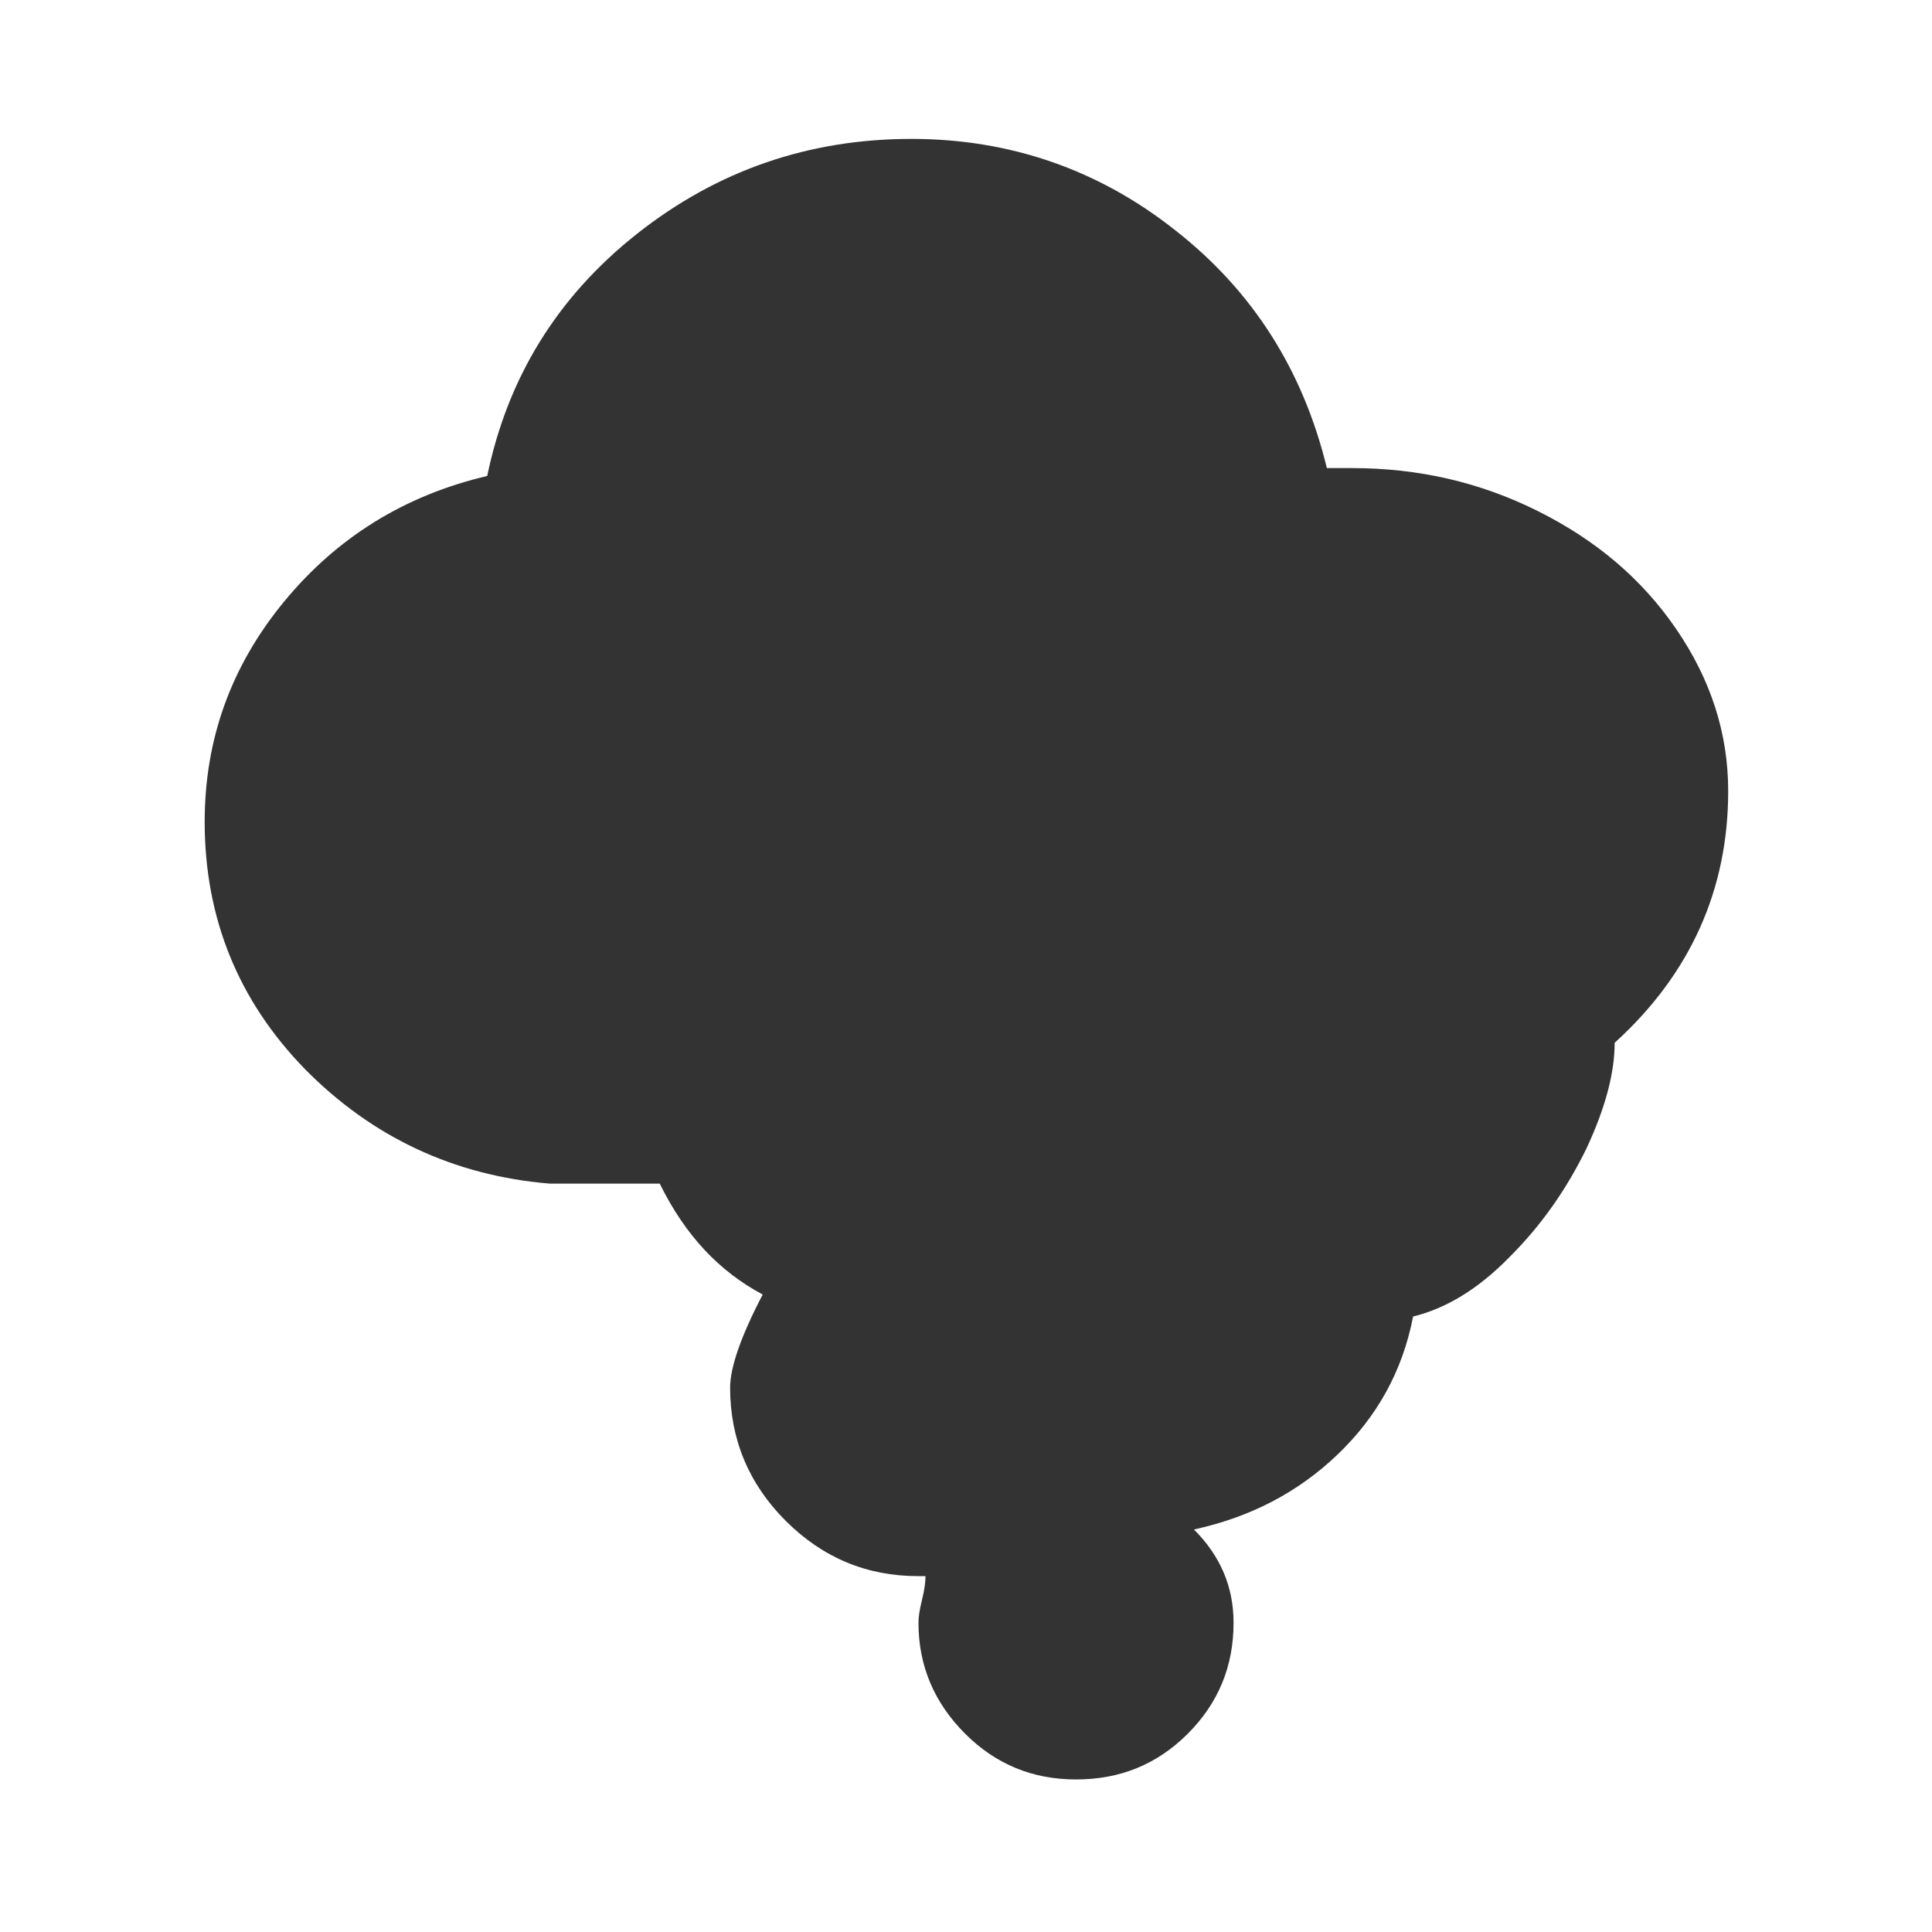 <?xml version="1.0" encoding="UTF-8"?>
<svg width="100px" height="100px" viewBox="0 0 100 100" version="1.1" xmlns="http://www.w3.org/2000/svg" xmlns:xlink="http://www.w3.org/1999/xlink">
    <!-- Generator: Sketch 57.1 (83088) - https://sketch.com -->
    <title>22-smoky</title>
    <desc>Created with Sketch.</desc>
    <g id="22-smoky" stroke="none" stroke-width="1" fill="none" fill-rule="evenodd">
        <g id="wi-smog" transform="translate(9, 4)" fill="#333333" fill-rule="nonzero">
            <path d="M1.594,38.54 C1.594,34.258 2.961,30.477 5.694,27.151 C8.428,23.826 11.936,21.639 16.218,20.637 C17.266,15.58 19.817,11.389 23.962,8.109 C28.108,4.829 32.846,3.189 38.176,3.189 C43.278,3.189 47.879,4.783 51.842,7.927 C55.851,11.07 58.448,15.17 59.678,20.227 L60.953,20.227 C64.416,20.227 67.604,20.956 70.611,22.459 C73.618,23.962 75.987,25.967 77.763,28.563 C79.54,31.16 80.451,33.939 80.451,36.946 C80.451,42.048 78.492,46.421 74.574,49.974 C74.574,51.569 74.073,53.391 73.117,55.441 C72.114,57.491 70.839,59.359 69.153,61.044 C67.513,62.73 65.828,63.732 64.142,64.142 C63.596,66.967 62.274,69.336 60.224,71.294 C58.174,73.253 55.714,74.529 52.799,75.167 C54.166,76.533 54.849,78.128 54.849,79.996 C54.849,82.228 54.074,84.141 52.48,85.736 C50.886,87.33 48.972,88.104 46.694,88.104 C44.462,88.104 42.549,87.33 40.954,85.736 C39.36,84.141 38.54,82.228 38.54,79.996 C38.54,79.722 38.586,79.358 38.722,78.811 C38.859,78.264 38.904,77.854 38.904,77.581 L38.54,77.581 C35.852,77.581 33.574,76.624 31.661,74.711 C29.748,72.798 28.791,70.474 28.791,67.832 C28.791,66.784 29.338,65.19 30.477,63.003 C28.244,61.819 26.468,59.951 25.147,57.263 L19.452,57.263 C14.487,56.853 10.25,54.849 6.788,51.341 C3.326,47.788 1.594,43.506 1.594,38.54 Z" id="路径"></path>
        </g>
    </g>
</svg>
